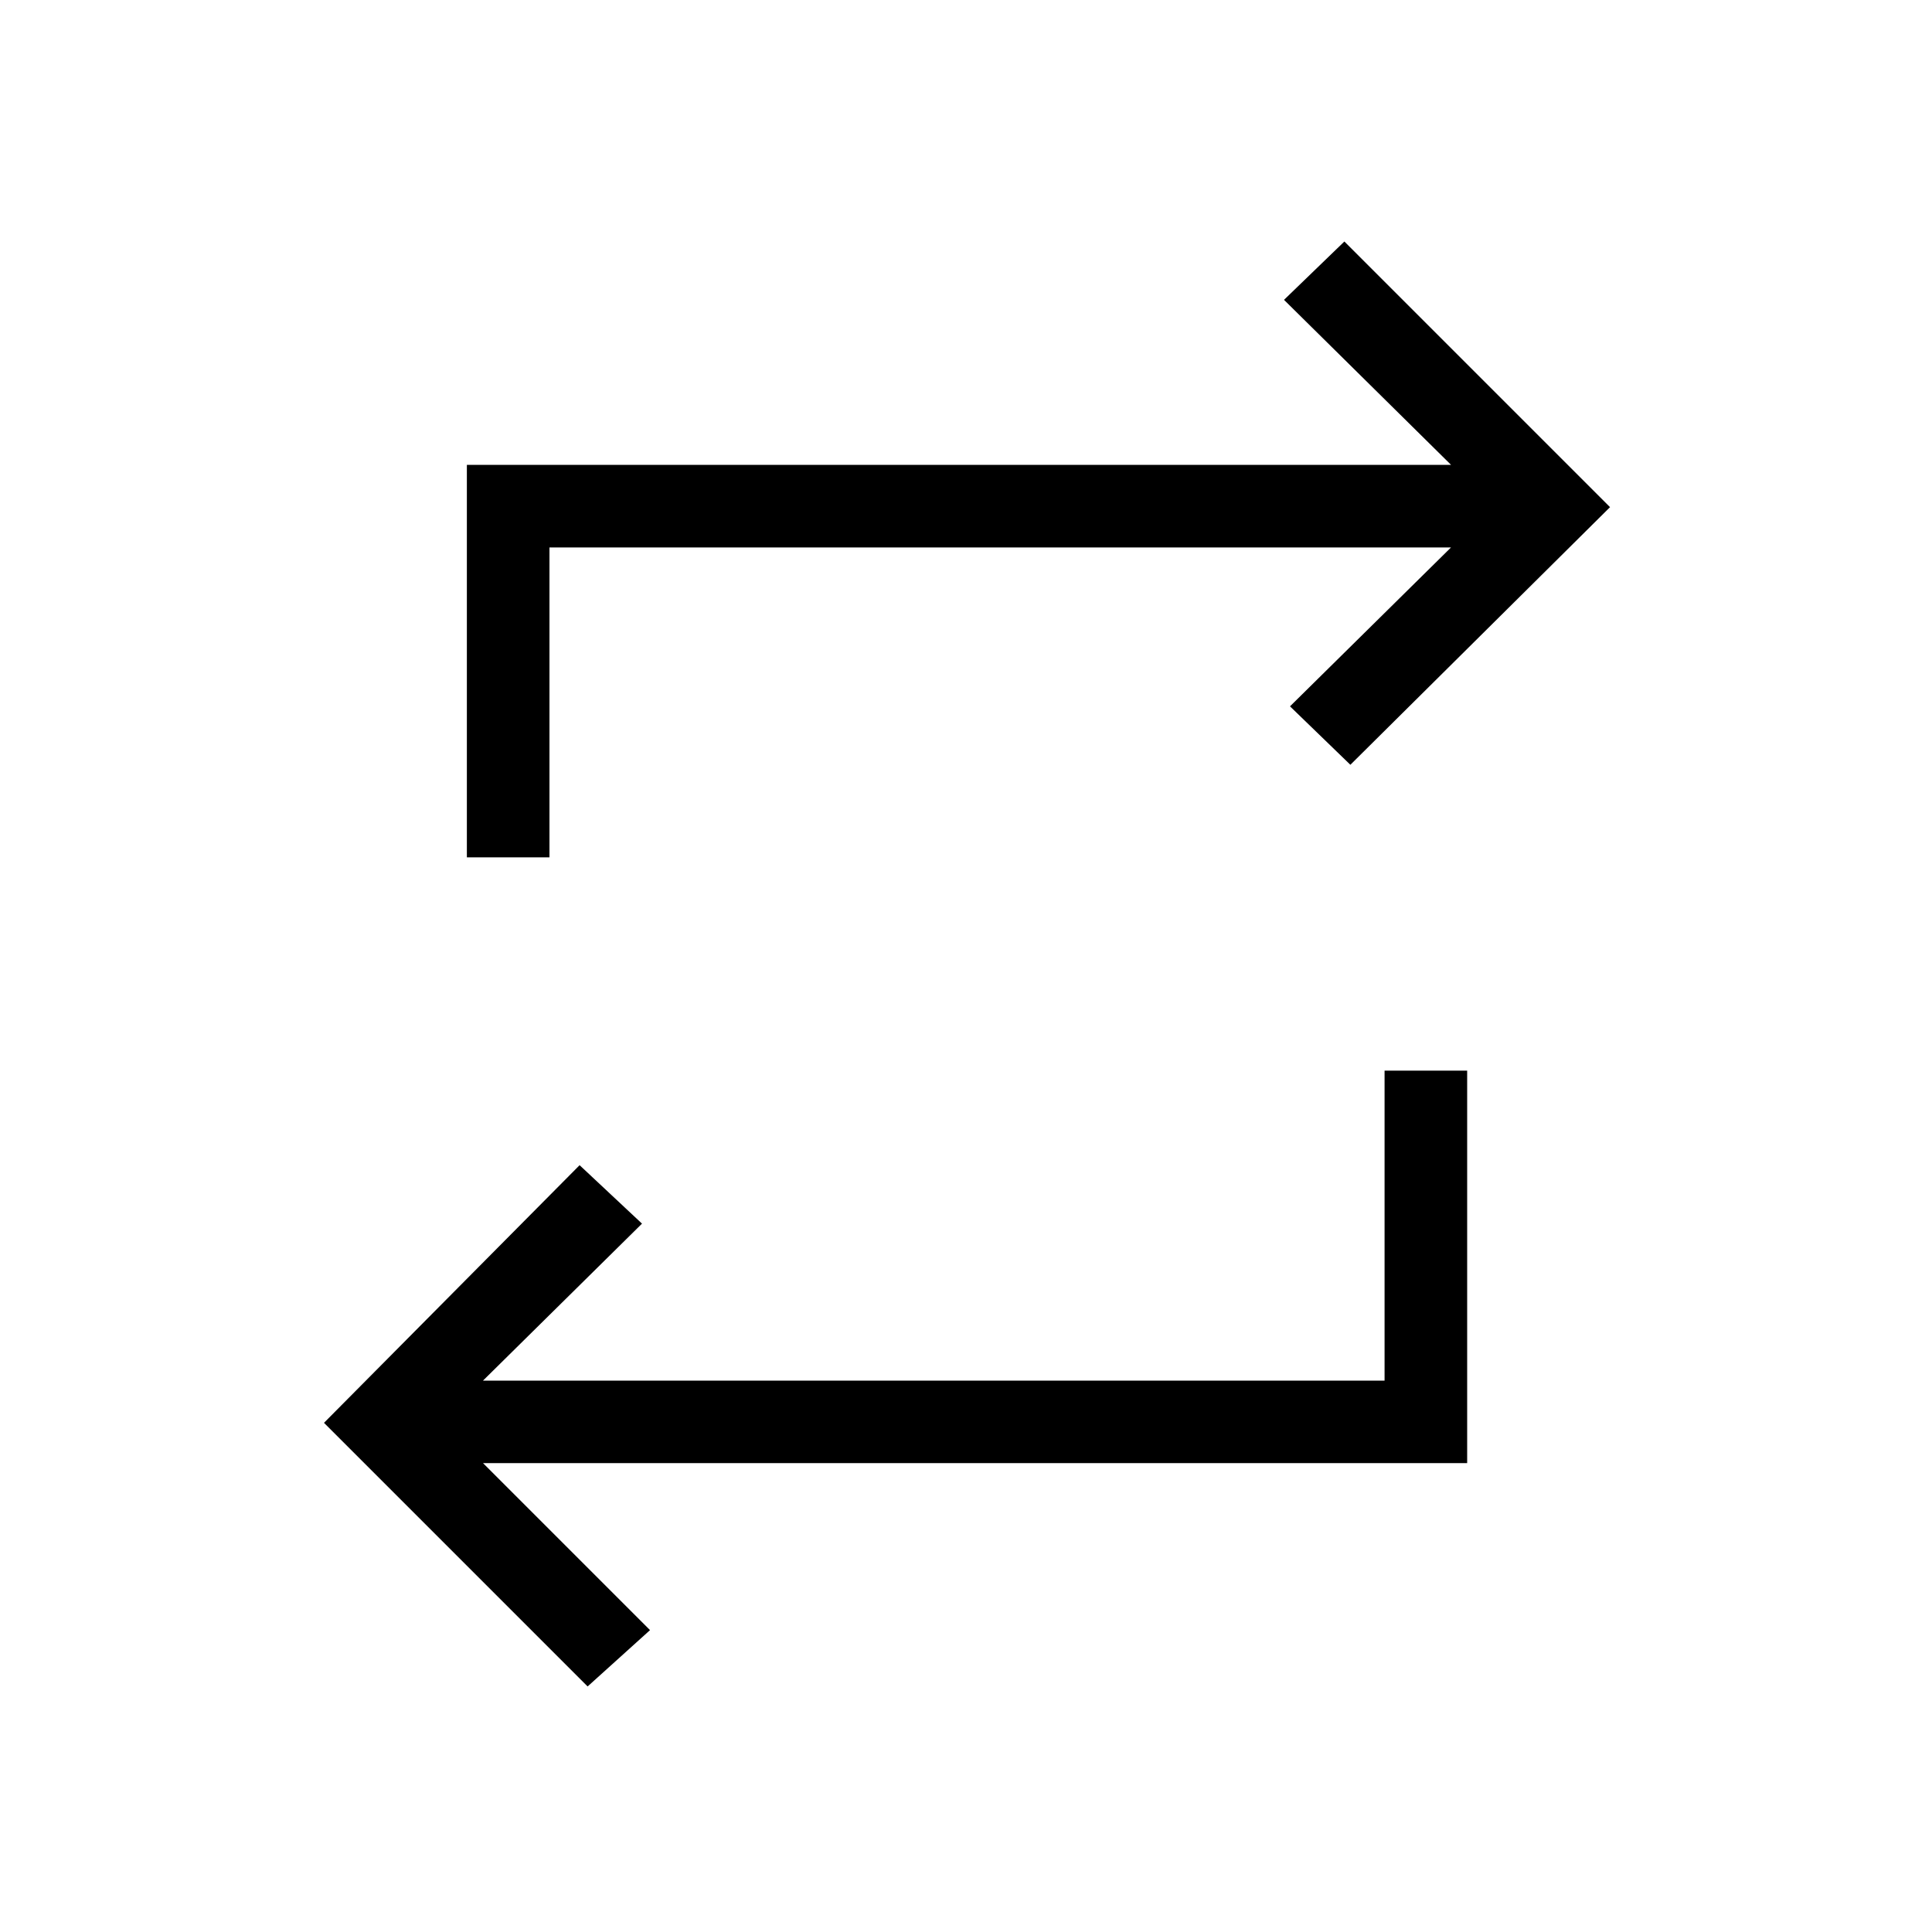 <svg xmlns="http://www.w3.org/2000/svg" height="20" width="20"><path d="M6.083 17.458 3.354 14.729 6 12.062 6.646 12.667 5 14.292H14.333V11.083H15.188V15.146H5L6.729 16.875ZM4.833 8.875V4.812H15.021L13.292 3.104L13.917 2.5L16.667 5.25L13.979 7.917L13.354 7.312L15.021 5.667H5.688V8.875Z"/></svg>